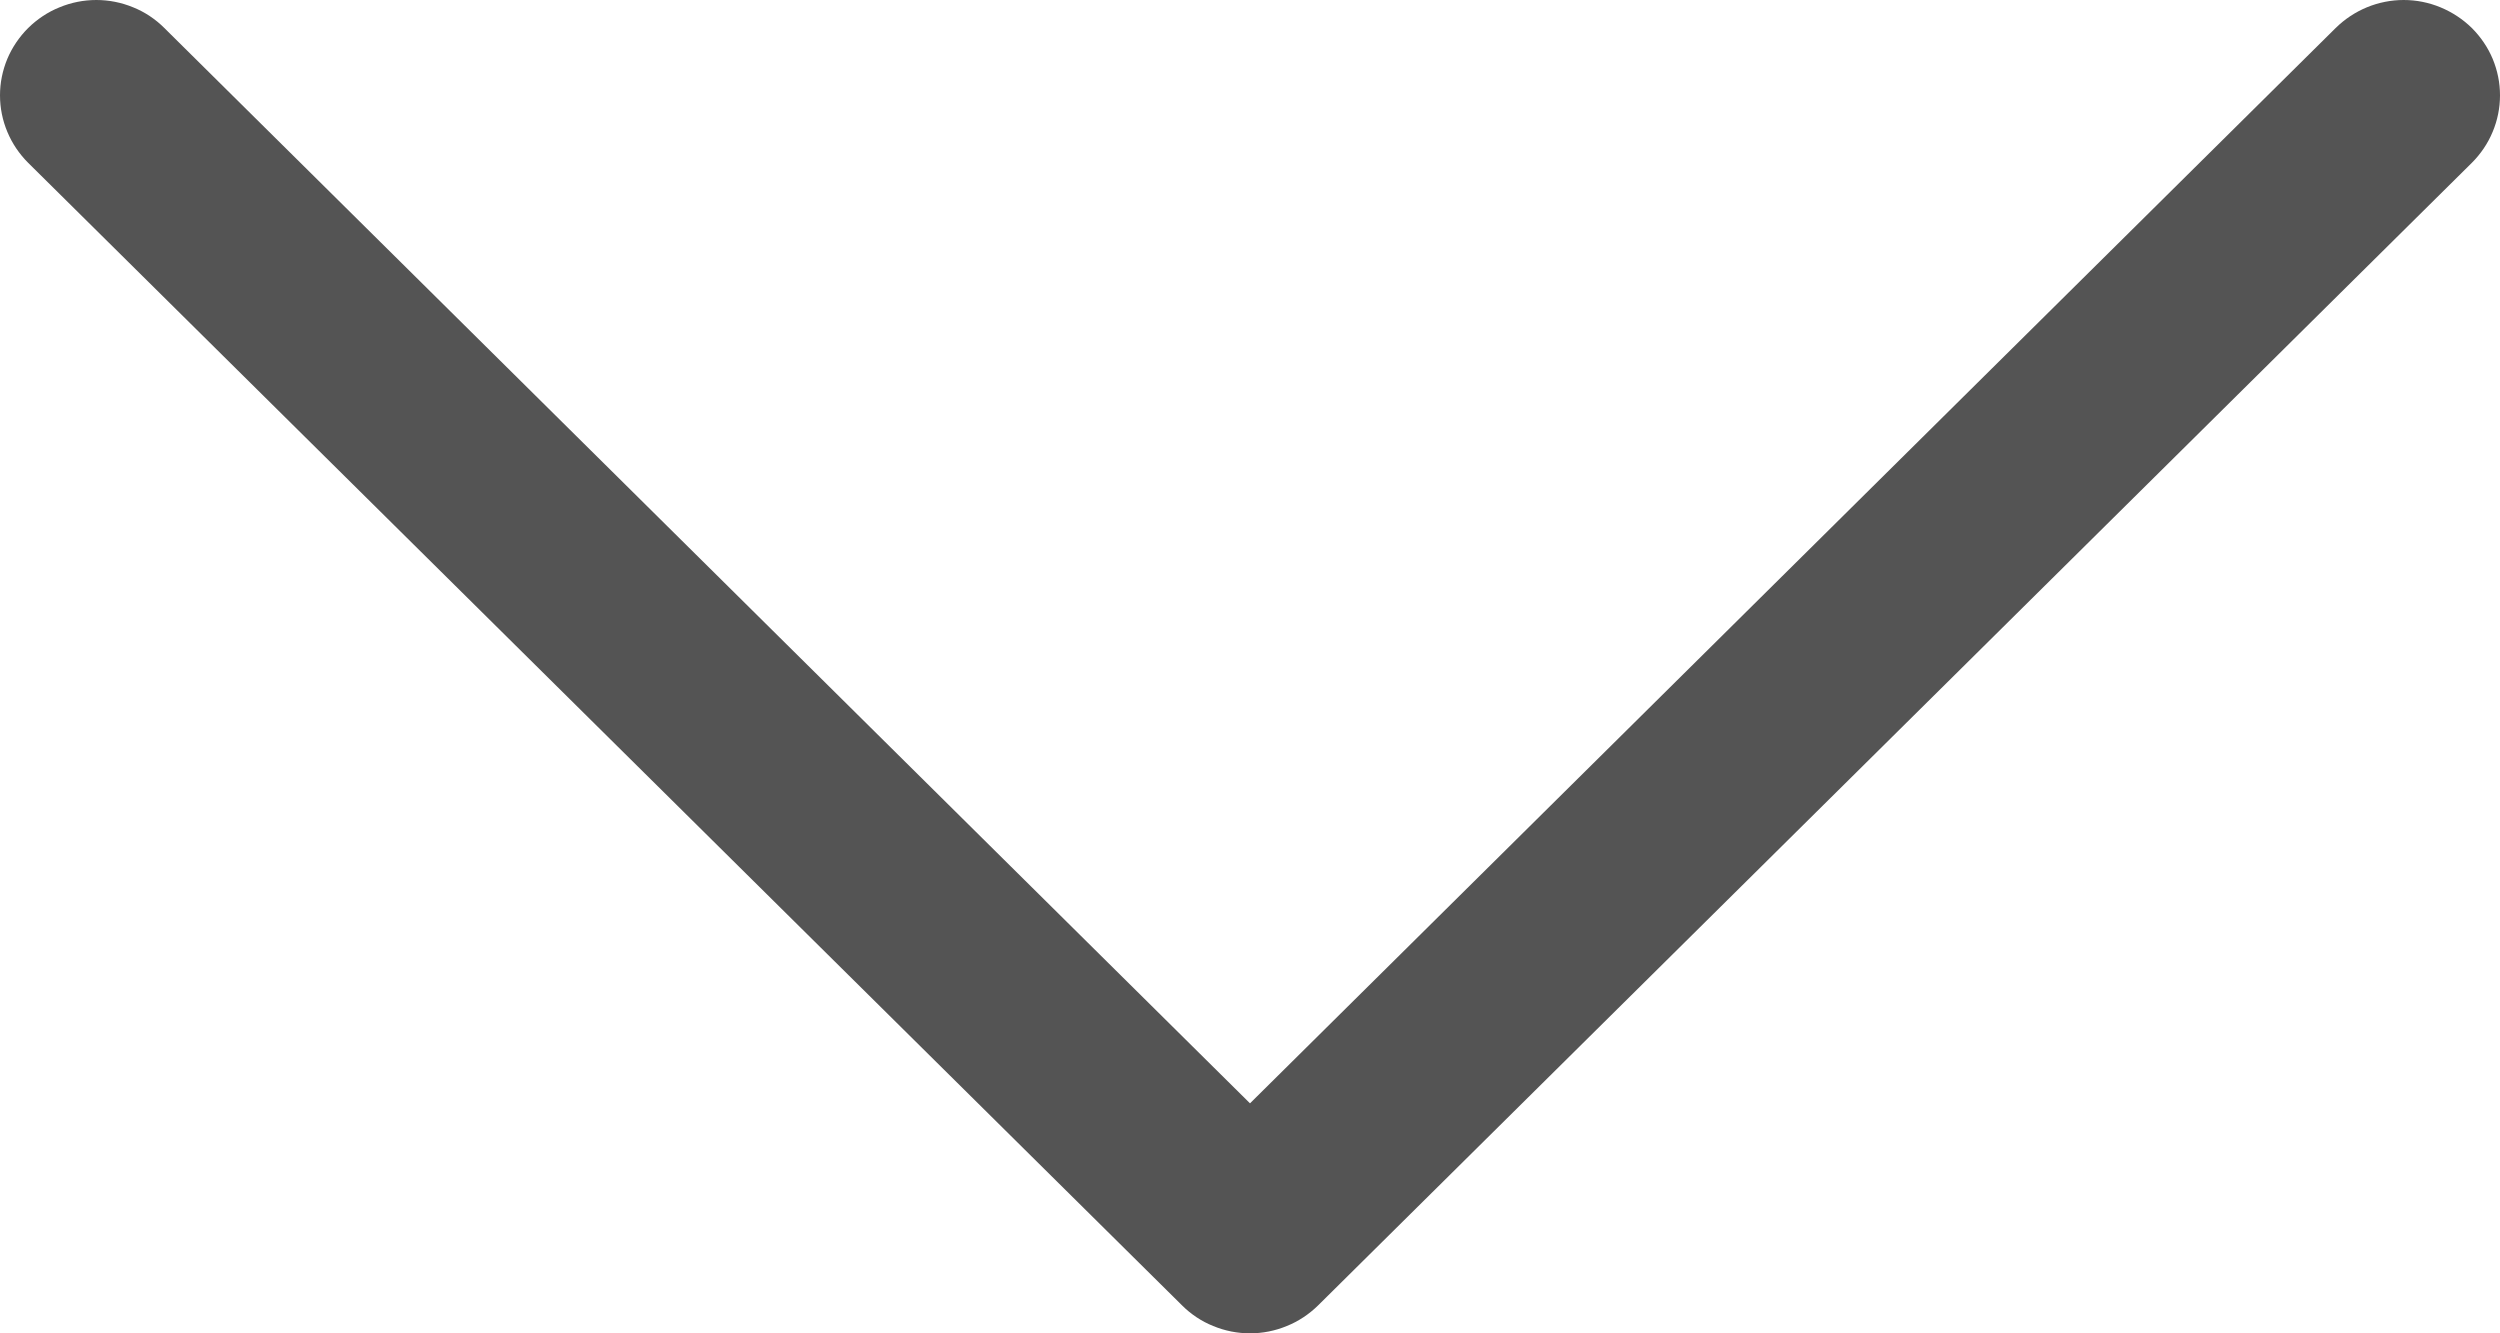 <svg width="15" height="8" viewBox="0 0 15 8" fill="none" xmlns="http://www.w3.org/2000/svg">
<path fill-rule="evenodd" clip-rule="evenodd" d="M0.169 0.168C0.223 0.115 0.287 0.072 0.357 0.044C0.427 0.015 0.502 0 0.578 0C0.654 0 0.729 0.015 0.799 0.044C0.869 0.072 0.933 0.115 0.986 0.168L7.5 6.62L14.014 0.168C14.068 0.115 14.131 0.073 14.201 0.044C14.271 0.015 14.347 0 14.422 0C14.498 0 14.573 0.015 14.643 0.044C14.713 0.073 14.777 0.115 14.831 0.168C14.884 0.221 14.927 0.284 14.956 0.353C14.985 0.423 15 0.497 15 0.572C15 0.647 14.985 0.722 14.956 0.791C14.927 0.861 14.884 0.924 14.831 0.977L7.909 7.832C7.855 7.885 7.791 7.928 7.721 7.956C7.651 7.985 7.576 8 7.5 8C7.424 8 7.349 7.985 7.279 7.956C7.209 7.928 7.145 7.885 7.092 7.832L0.169 0.977C0.116 0.924 0.073 0.861 0.044 0.791C0.015 0.722 0 0.647 0 0.572C0 0.497 0.015 0.423 0.044 0.353C0.073 0.284 0.116 0.221 0.169 0.168V0.168Z" fill="#545454"/>
</svg>
